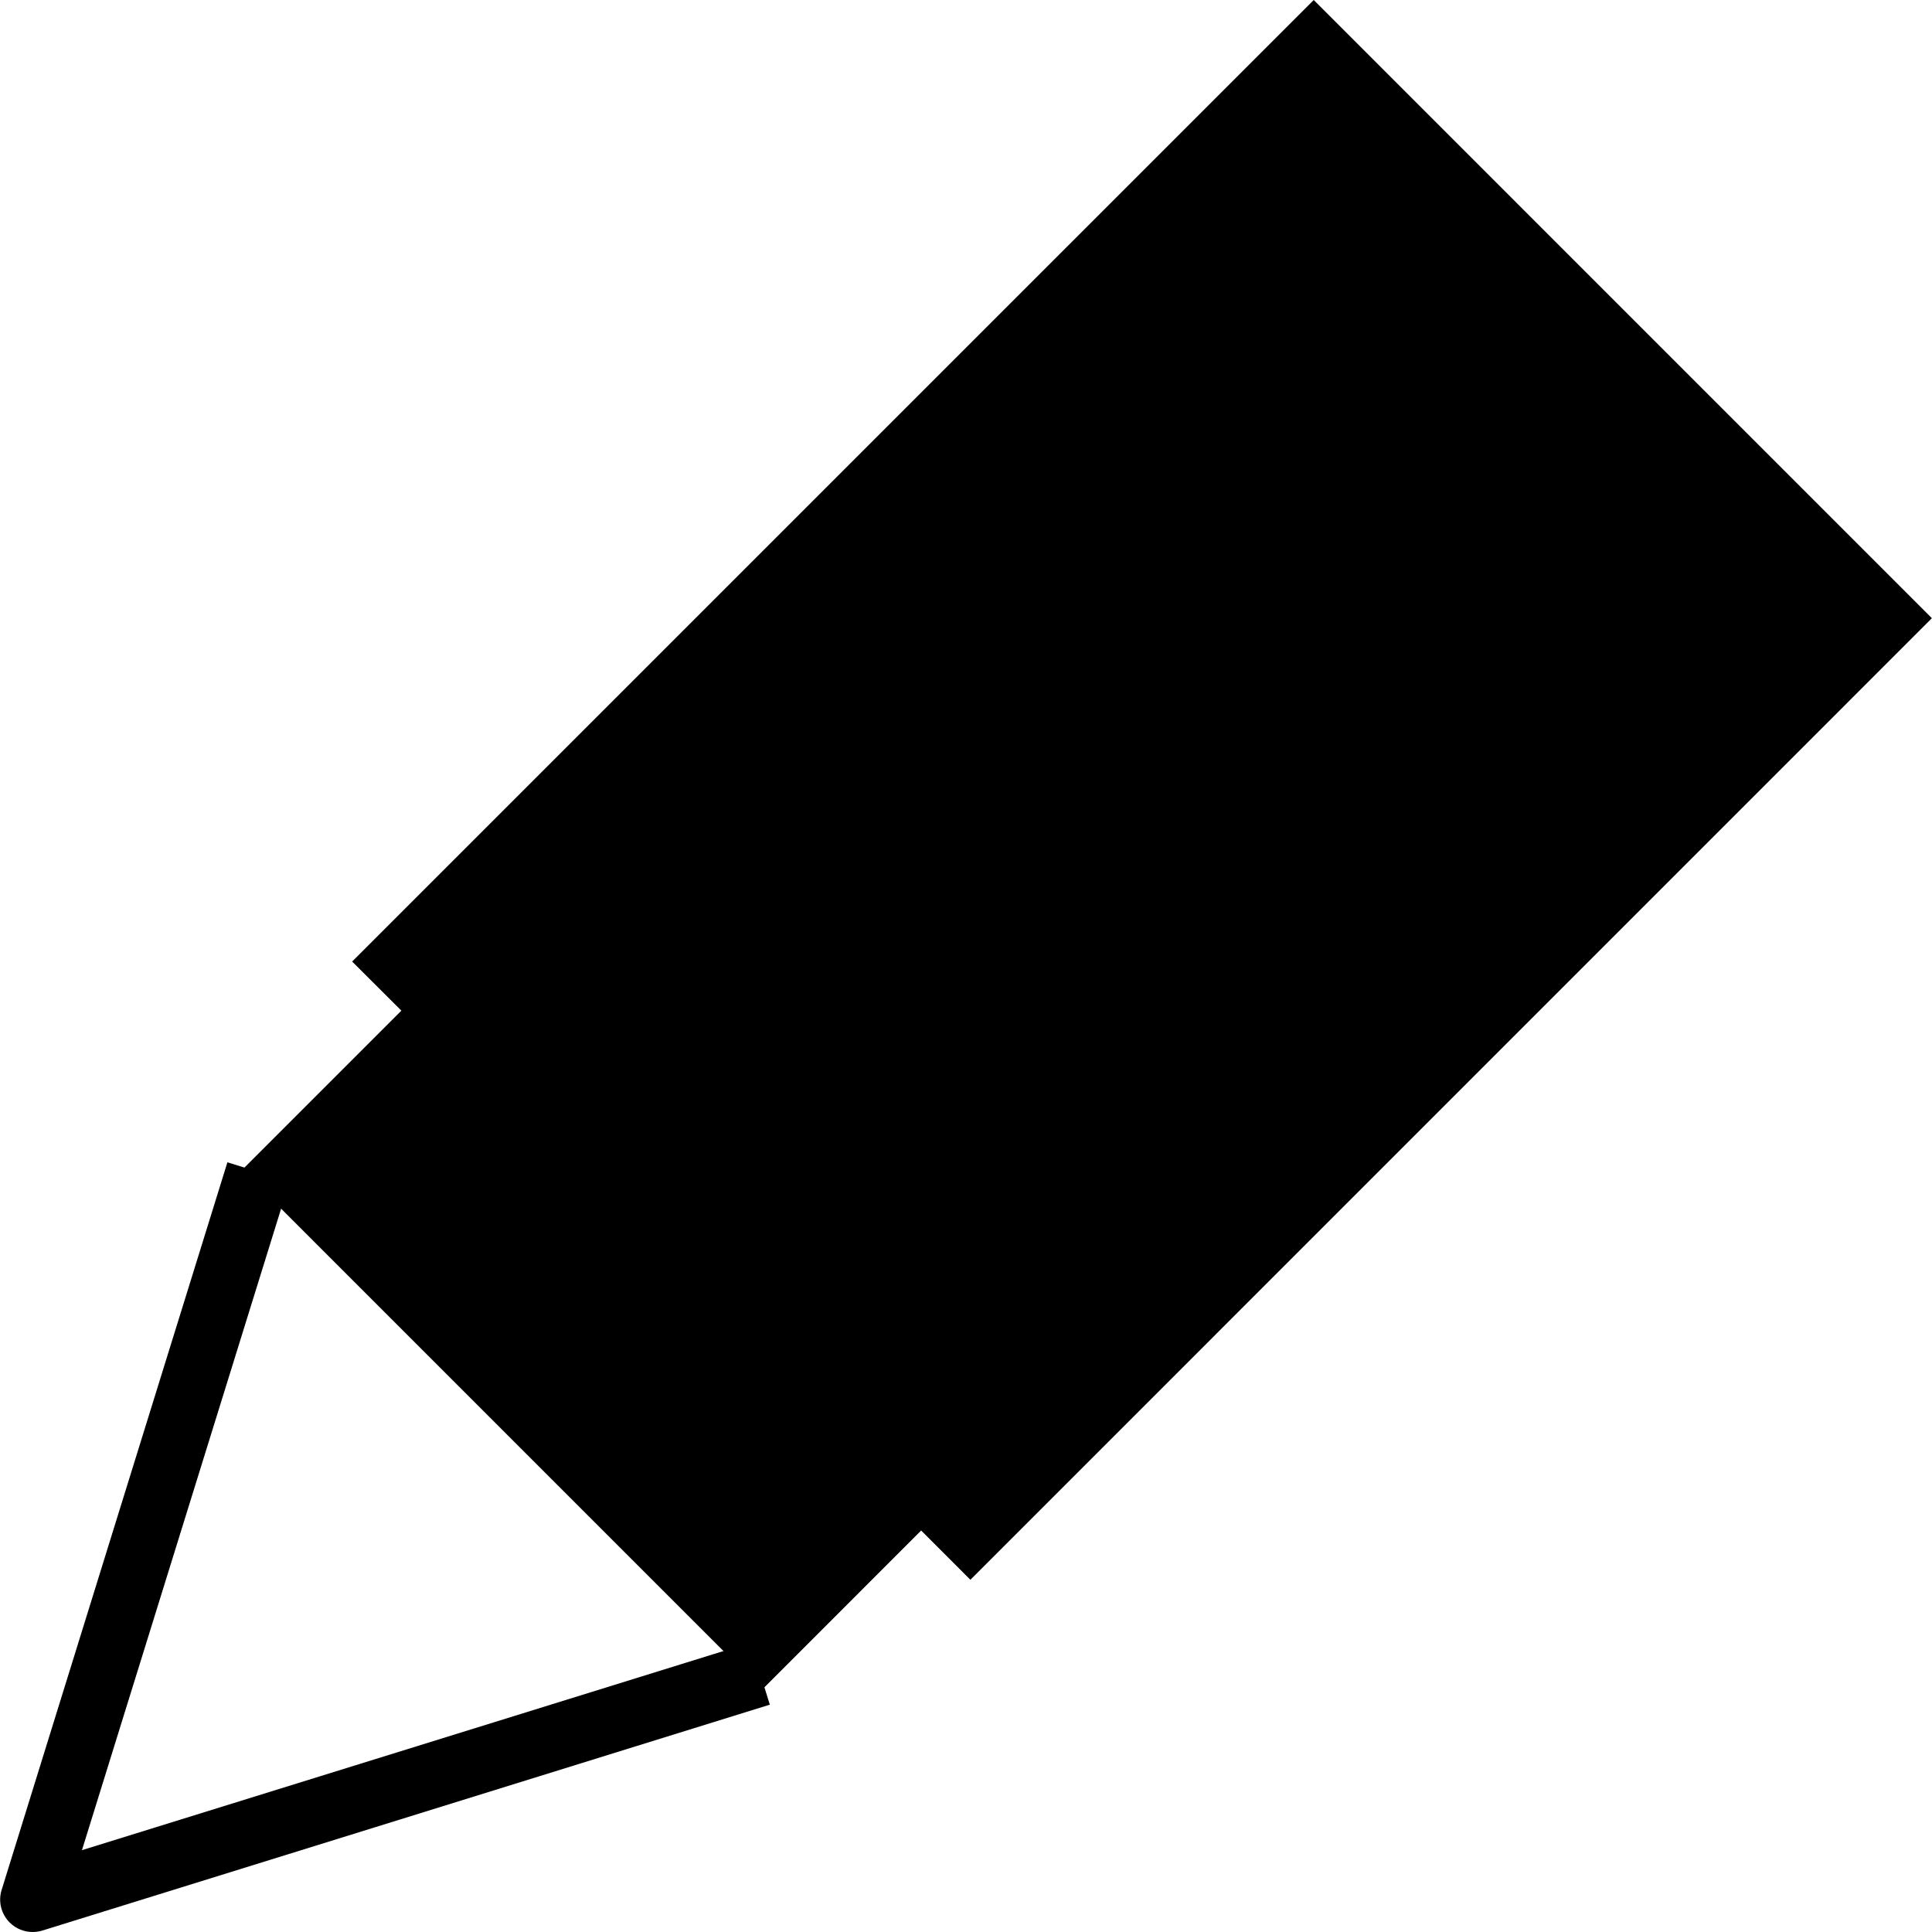 <?xml version="1.0" encoding="utf-8"?>
<!-- Generator: Adobe Illustrator 16.0.0, SVG Export Plug-In . SVG Version: 6.00 Build 0)  -->
<!DOCTYPE svg PUBLIC "-//W3C//DTD SVG 1.1//EN" "http://www.w3.org/Graphics/SVG/1.1/DTD/svg11.dtd">
<svg version="1.1" id="Layer_1" xmlns="http://www.w3.org/2000/svg" xmlns:xlink="http://www.w3.org/1999/xlink" x="0px" y="0px"
	 width="48px" height="48px" viewBox="0 0 48 48" enable-background="new 0 0 48 48" xml:space="preserve">
<path d="M0.811,48c-0.21,0-0.417-0.082-0.571-0.236c-0.212-0.213-0.289-0.524-0.199-0.811L5.65,28.877l1.543,0.479L2.036,45.967
	l16.611-5.156l0.479,1.541L1.05,47.965C0.972,47.988,0.891,48,0.811,48z"/>
<path d="M32.639,2.282l13.074,13.076L24.108,36.965l-0.08-0.082c-0.303-0.303-0.713-0.473-1.143-0.473
	c-0.428,0-0.838,0.17-1.141,0.473l-2.813,2.813L8.3,29.063l2.813-2.811c0.303-0.303,0.473-0.715,0.473-1.143
	s-0.17-0.838-0.473-1.142l-0.081-0.08L32.639,2.282"/>
<polygon points="32.639,0 8.749,23.889 9.972,25.109 6.018,29.063 18.933,41.979 22.886,38.025 24.109,39.249 47.997,15.359 
	32.639,0 "/>
</svg>
